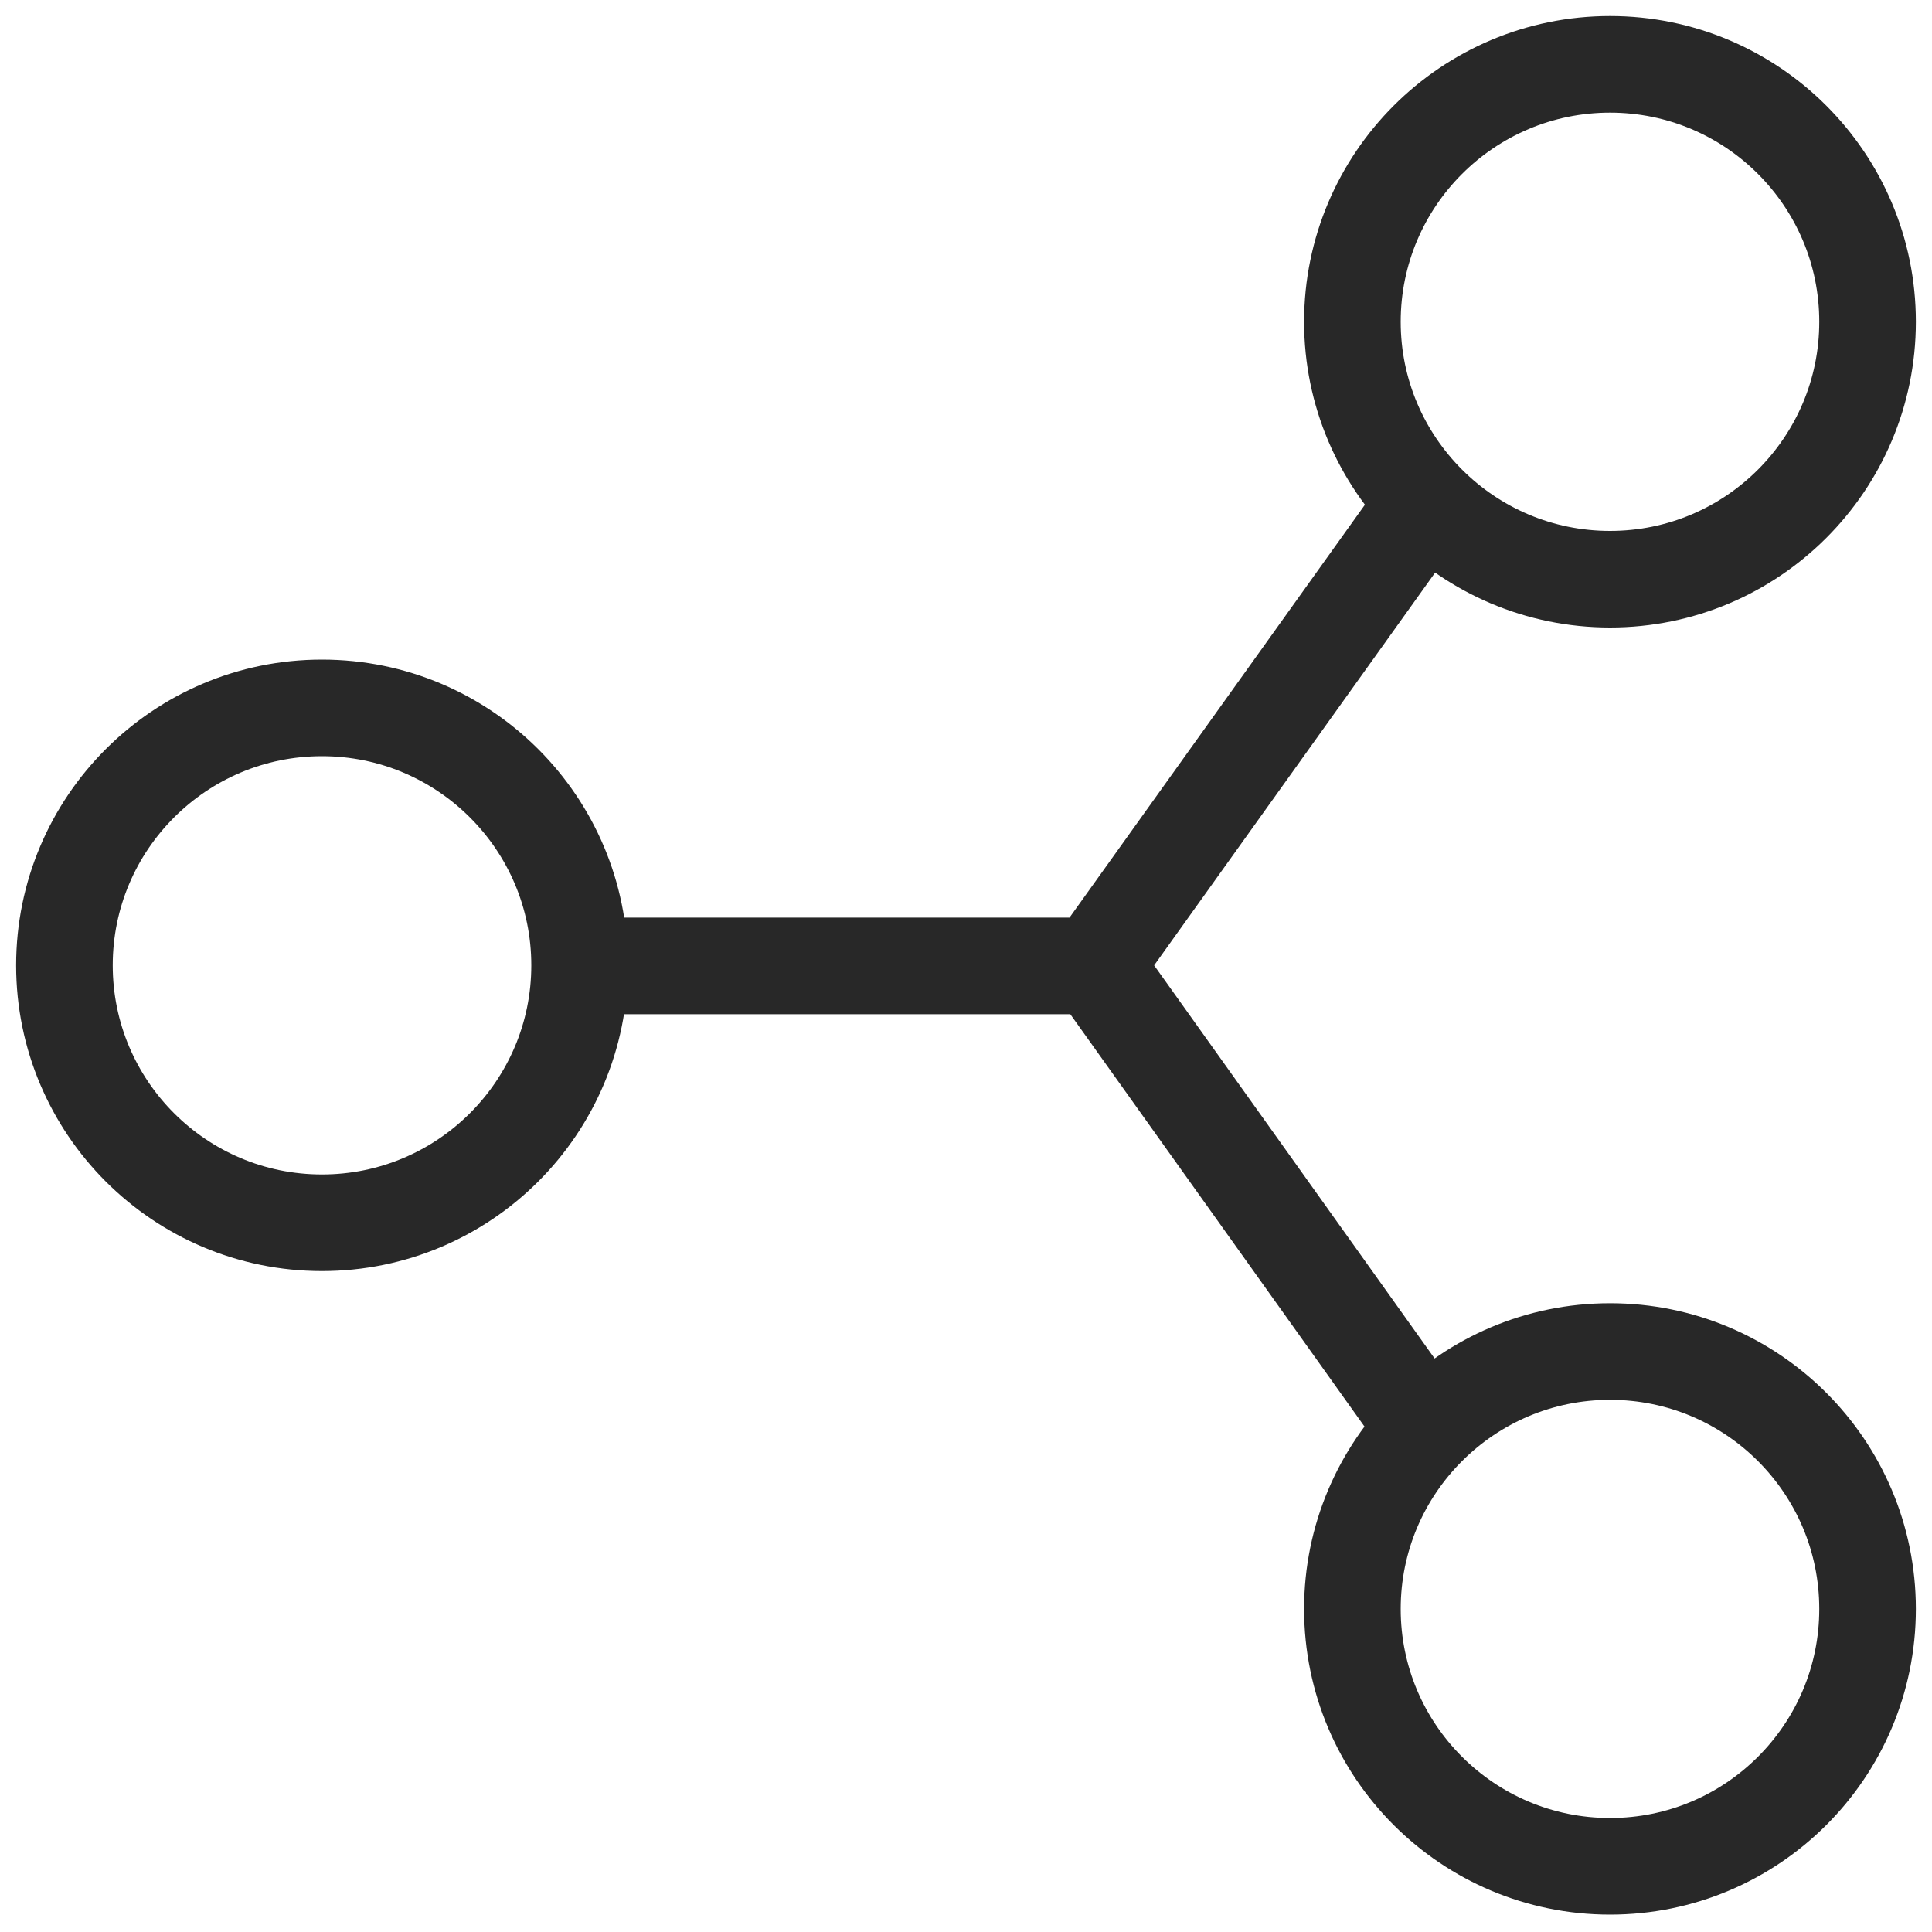 <svg viewBox="0 0 20 20" fill="none" xmlns="http://www.w3.org/2000/svg">
<path d="M6 9.999L11.333 9.999M14.667 5.333L11.333 9.993L14.667 14.666M19.333 3.331C19.333 4.802 18.139 5.996 16.667 5.996C15.195 5.996 14 4.802 14 3.331C14 1.86 15.195 0.666 16.667 0.666C18.139 0.666 19.333 1.86 19.333 3.331ZM19.333 16.656C19.333 18.127 18.139 19.32 16.667 19.32C15.195 19.32 14 18.127 14 16.656C14 15.184 15.195 13.991 16.667 13.991C18.139 13.991 19.333 15.184 19.333 16.656ZM6 9.993C6 11.464 4.805 12.658 3.333 12.658C1.861 12.658 0.667 11.464 0.667 9.993C0.667 8.522 1.861 7.328 3.333 7.328C4.805 7.328 6 8.522 6 9.993Z" stroke="#282828" stroke-linecap="square"/>
</svg>
